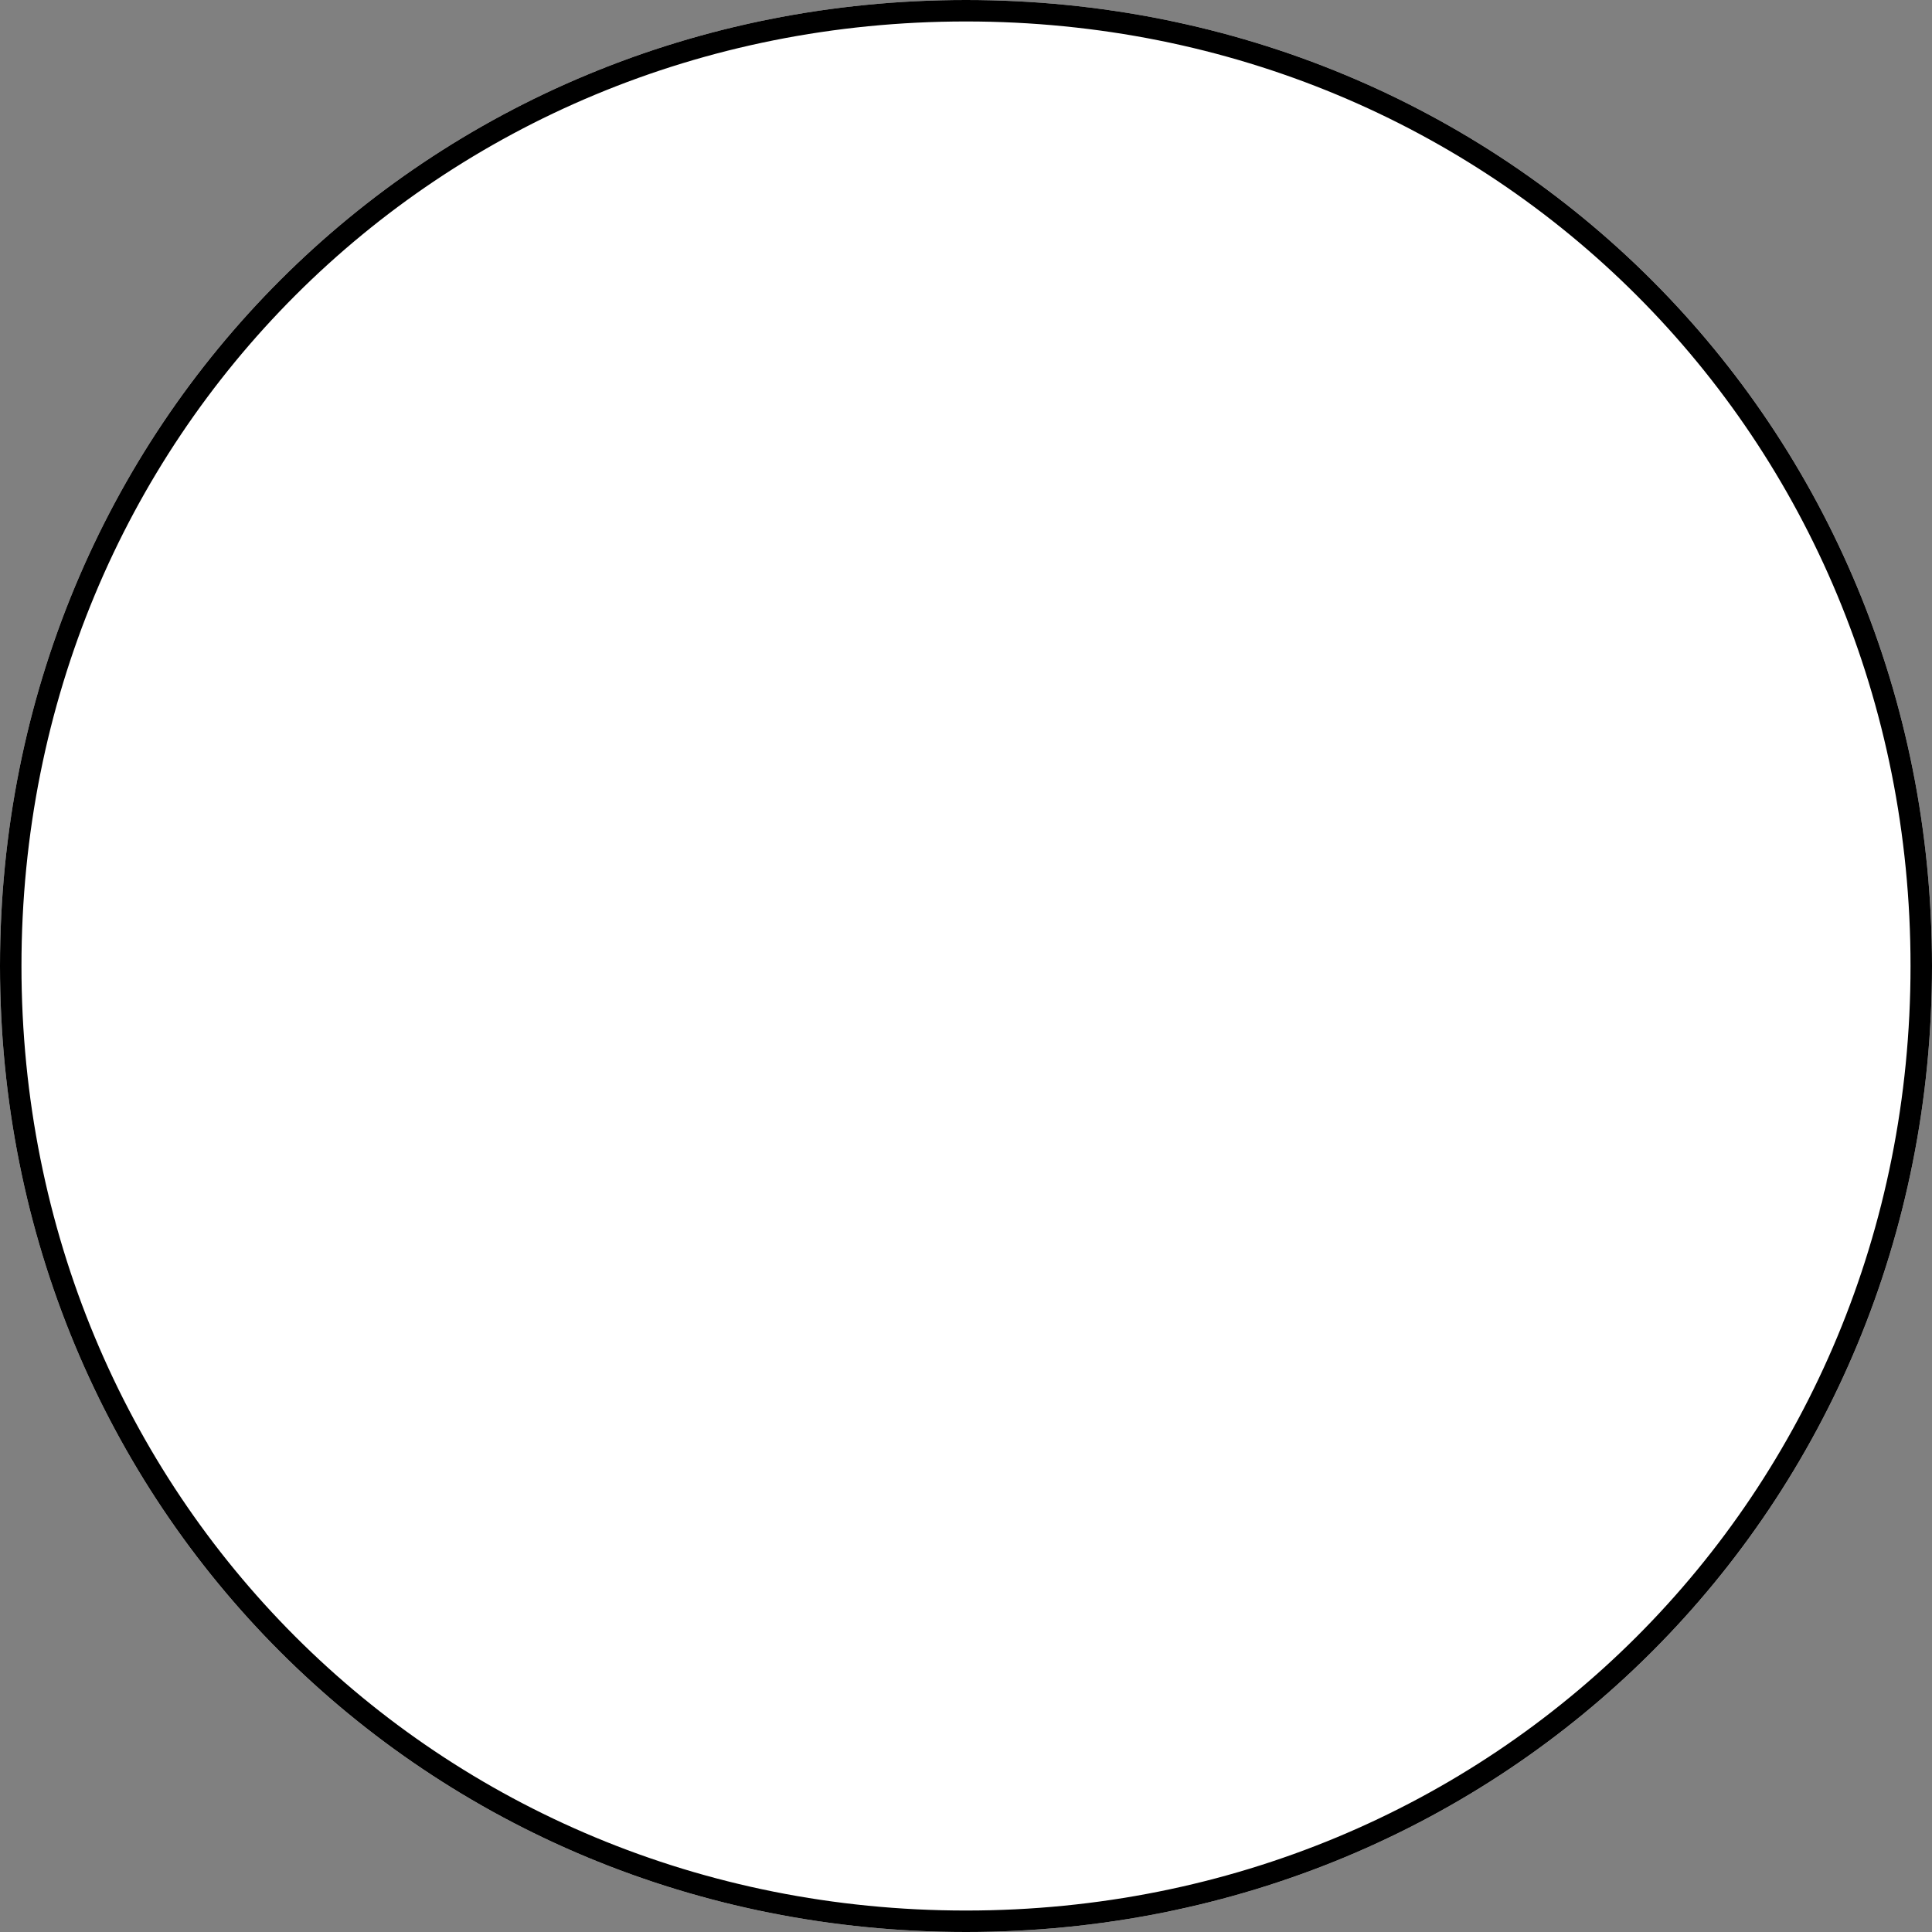 ﻿<?xml version="1.0" encoding="utf-8"?>
<svg version="1.1" xmlns:xlink="http://www.w3.org/1999/xlink" width="90px" height="90px" xmlns="http://www.w3.org/2000/svg">
  <rect width="100%" height="100%" fill="#808080" stroke="none"/>
  <g transform="matrix(1 0 0 1 -650 -10 )">
    <path d="M 695 10  C 720.2 10  740 29.8  740 55  C 740 80.2  720.2 100  695 100  C 669.8 100  650 80.2  650 55  C 650 29.8  669.8 10  695 10  Z " fill-rule="nonzero" fill="#ffffff" stroke="none" />
    <path d="M 695 10.5  C 719.92 10.5  739.5 30.08  739.5 55  C 739.5 79.92  719.92 99.5  695 99.5  C 670.08 99.5  650.5 79.92  650.5 55  C 650.5 30.08  670.08 10.5  695 10.5  Z " stroke-width="1" stroke="#000000" fill="none" />
  </g>
</svg>